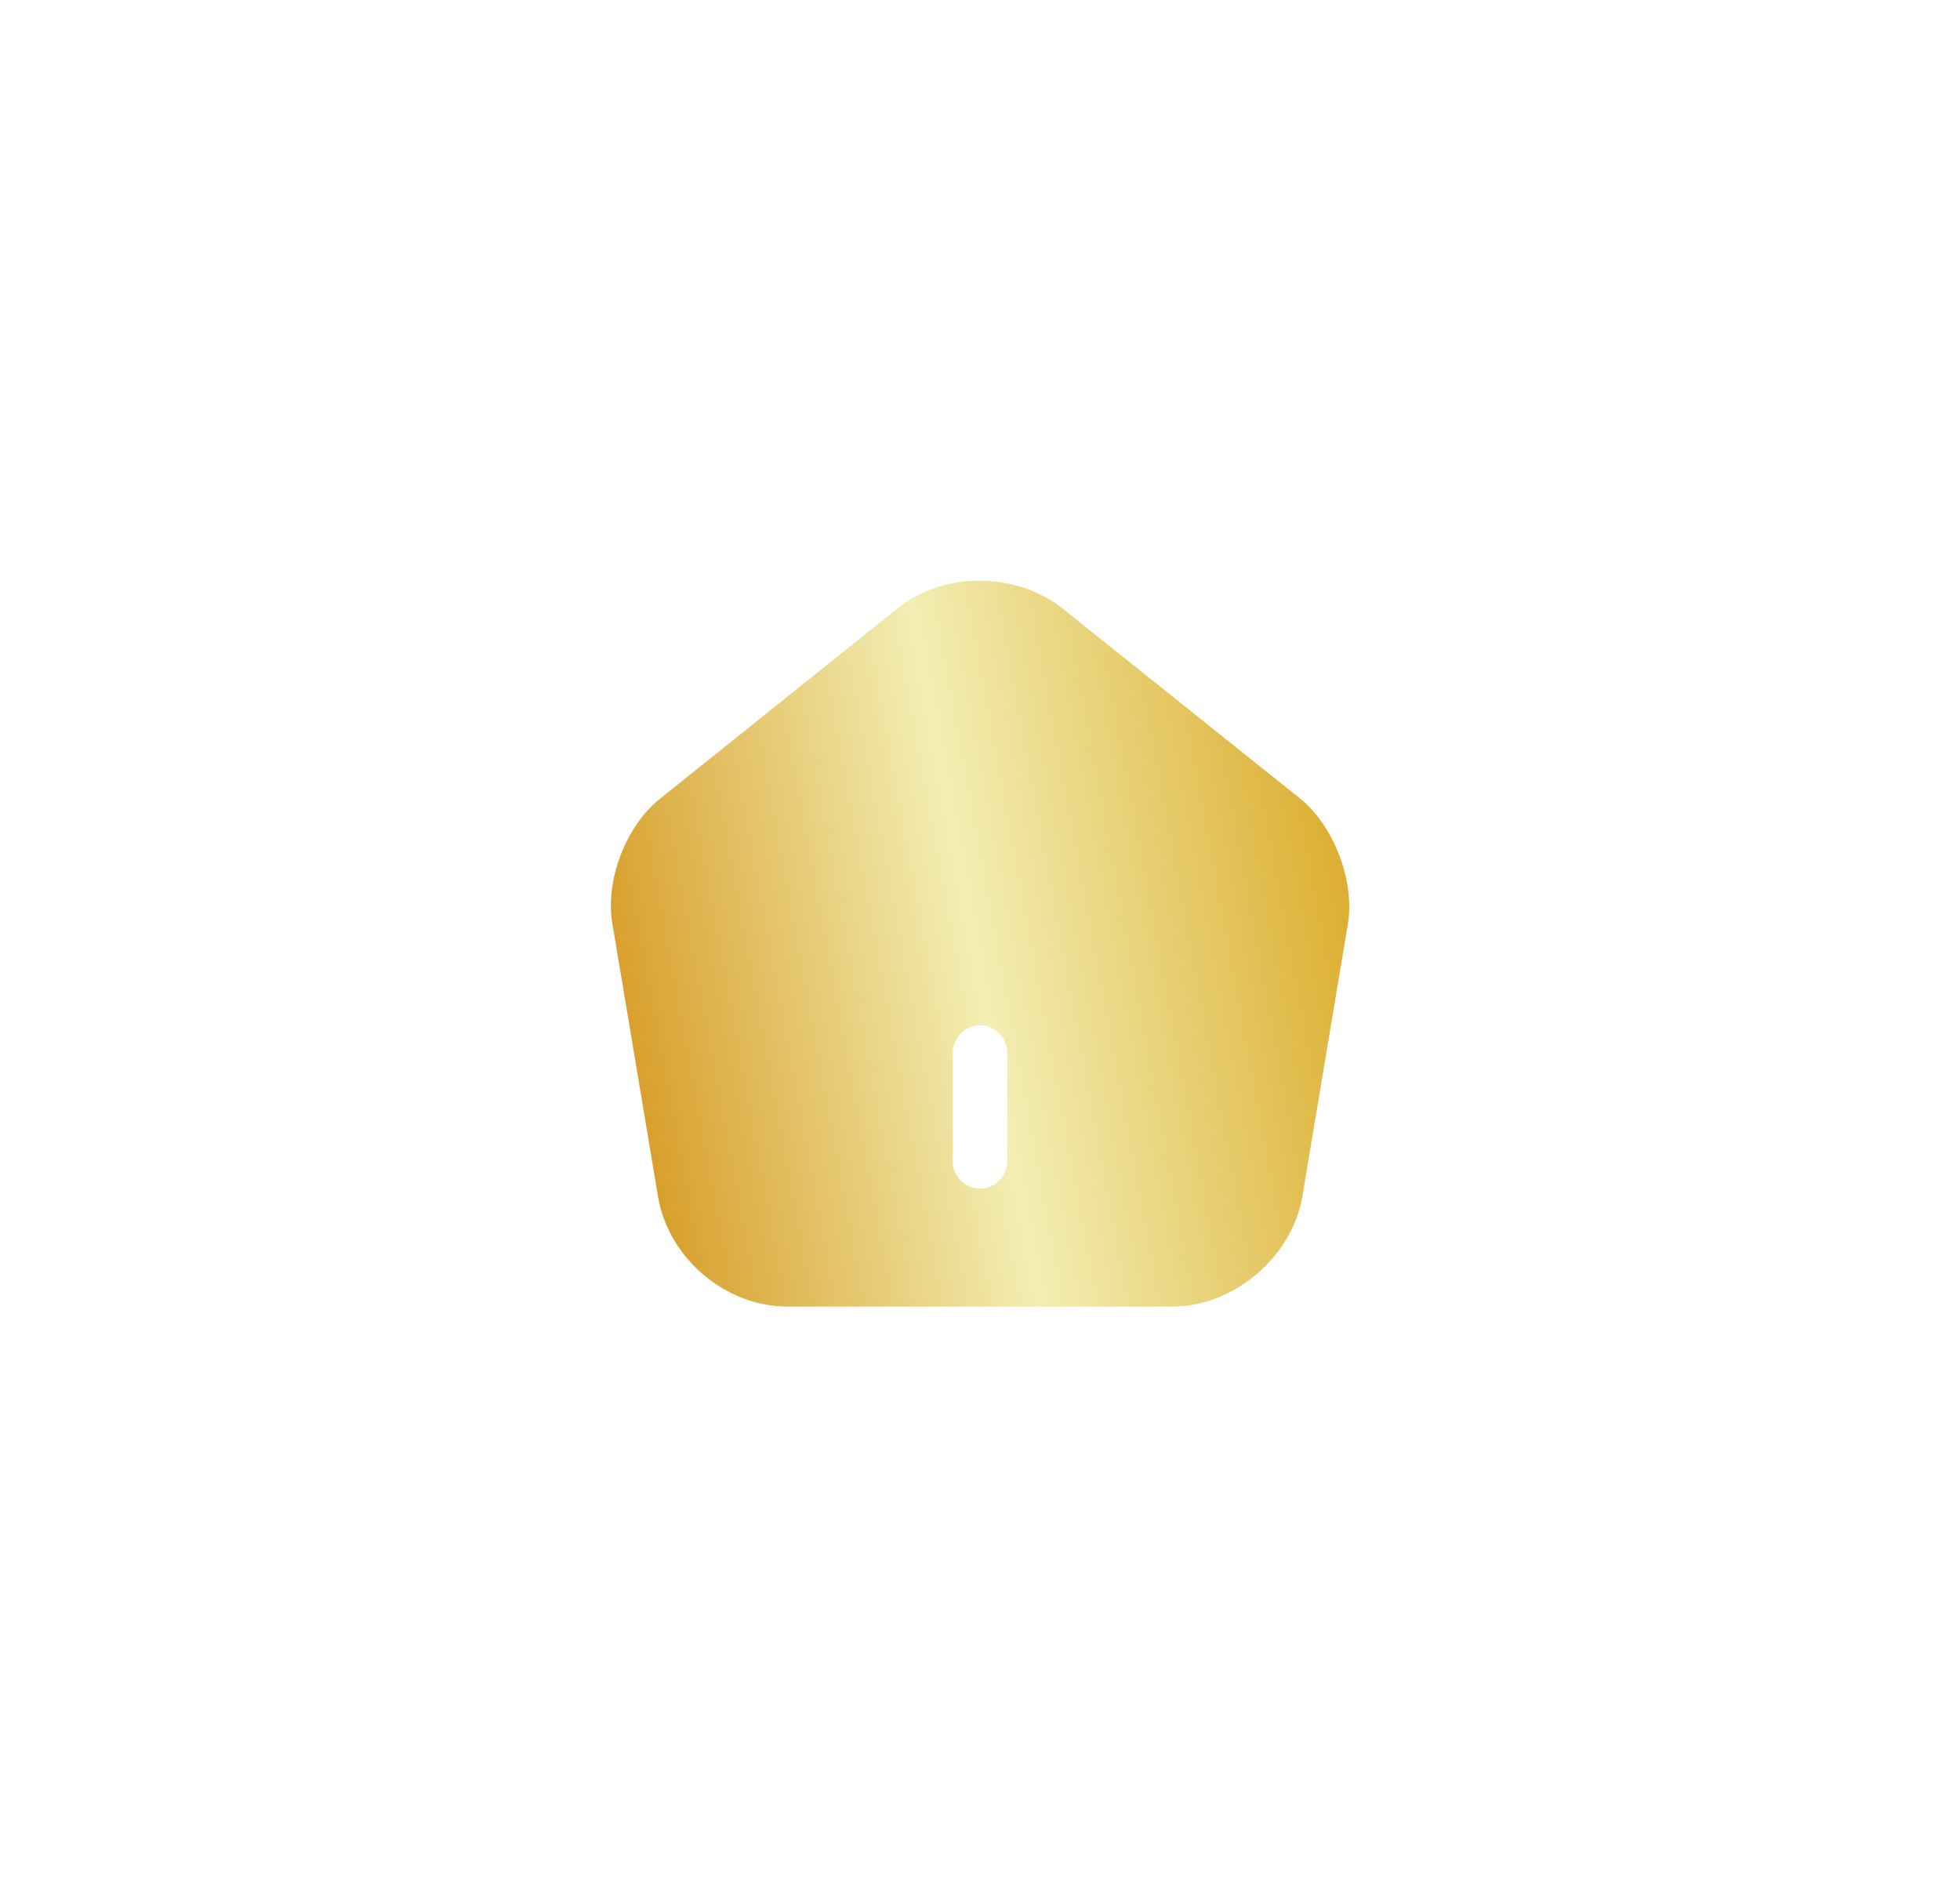 <svg width="54" height="52" viewBox="0 0 54 52" fill="none" xmlns="http://www.w3.org/2000/svg">
<g filter="url(#filter0_d_597_771)">
<path d="M35.83 17.01L29.28 11.77C28 10.75 26 10.74 24.73 11.76L18.18 17.01C17.24 17.76 16.67 19.26 16.87 20.44L18.13 27.98C18.42 29.67 19.99 31 21.7 31H32.3C33.99 31 35.59 29.64 35.88 27.97L37.14 20.43C37.32 19.26 36.75 17.76 35.83 17.01ZM27.75 27C27.75 27.41 27.41 27.75 27 27.75C26.59 27.75 26.25 27.41 26.25 27V24C26.25 23.59 26.59 23.25 27 23.25C27.41 23.25 27.75 23.59 27.75 24V27Z" fill="url(#paint0_linear_597_771)"/>
</g>
<defs>
<filter id="filter0_d_597_771" x="0.83" y="-1.90735e-05" width="52.343" height="52" filterUnits="userSpaceOnUse" color-interpolation-filters="sRGB">
<feFlood flood-opacity="0" result="BackgroundImageFix"/>
<feColorMatrix in="SourceAlpha" type="matrix" values="0 0 0 0 0 0 0 0 0 0 0 0 0 0 0 0 0 0 127 0" result="hardAlpha"/>
<feOffset dy="5"/>
<feGaussianBlur stdDeviation="8"/>
<feComposite in2="hardAlpha" operator="out"/>
<feColorMatrix type="matrix" values="0 0 0 0 0.369 0 0 0 0 0.835 0 0 0 0 0.659 0 0 0 0.25 0"/>
<feBlend mode="normal" in2="BackgroundImageFix" result="effect1_dropShadow_597_771"/>
<feBlend mode="normal" in="SourceGraphic" in2="effect1_dropShadow_597_771" result="shape"/>
</filter>
<linearGradient id="paint0_linear_597_771" x1="37.173" y1="11" x2="14.368" y2="15.207" gradientUnits="userSpaceOnUse">
<stop stop-color="#D9A51E"/>
<stop offset="0.518" stop-color="#F3EEB3"/>
<stop offset="1" stop-color="#D4951A"/>
</linearGradient>
</defs>
</svg>
